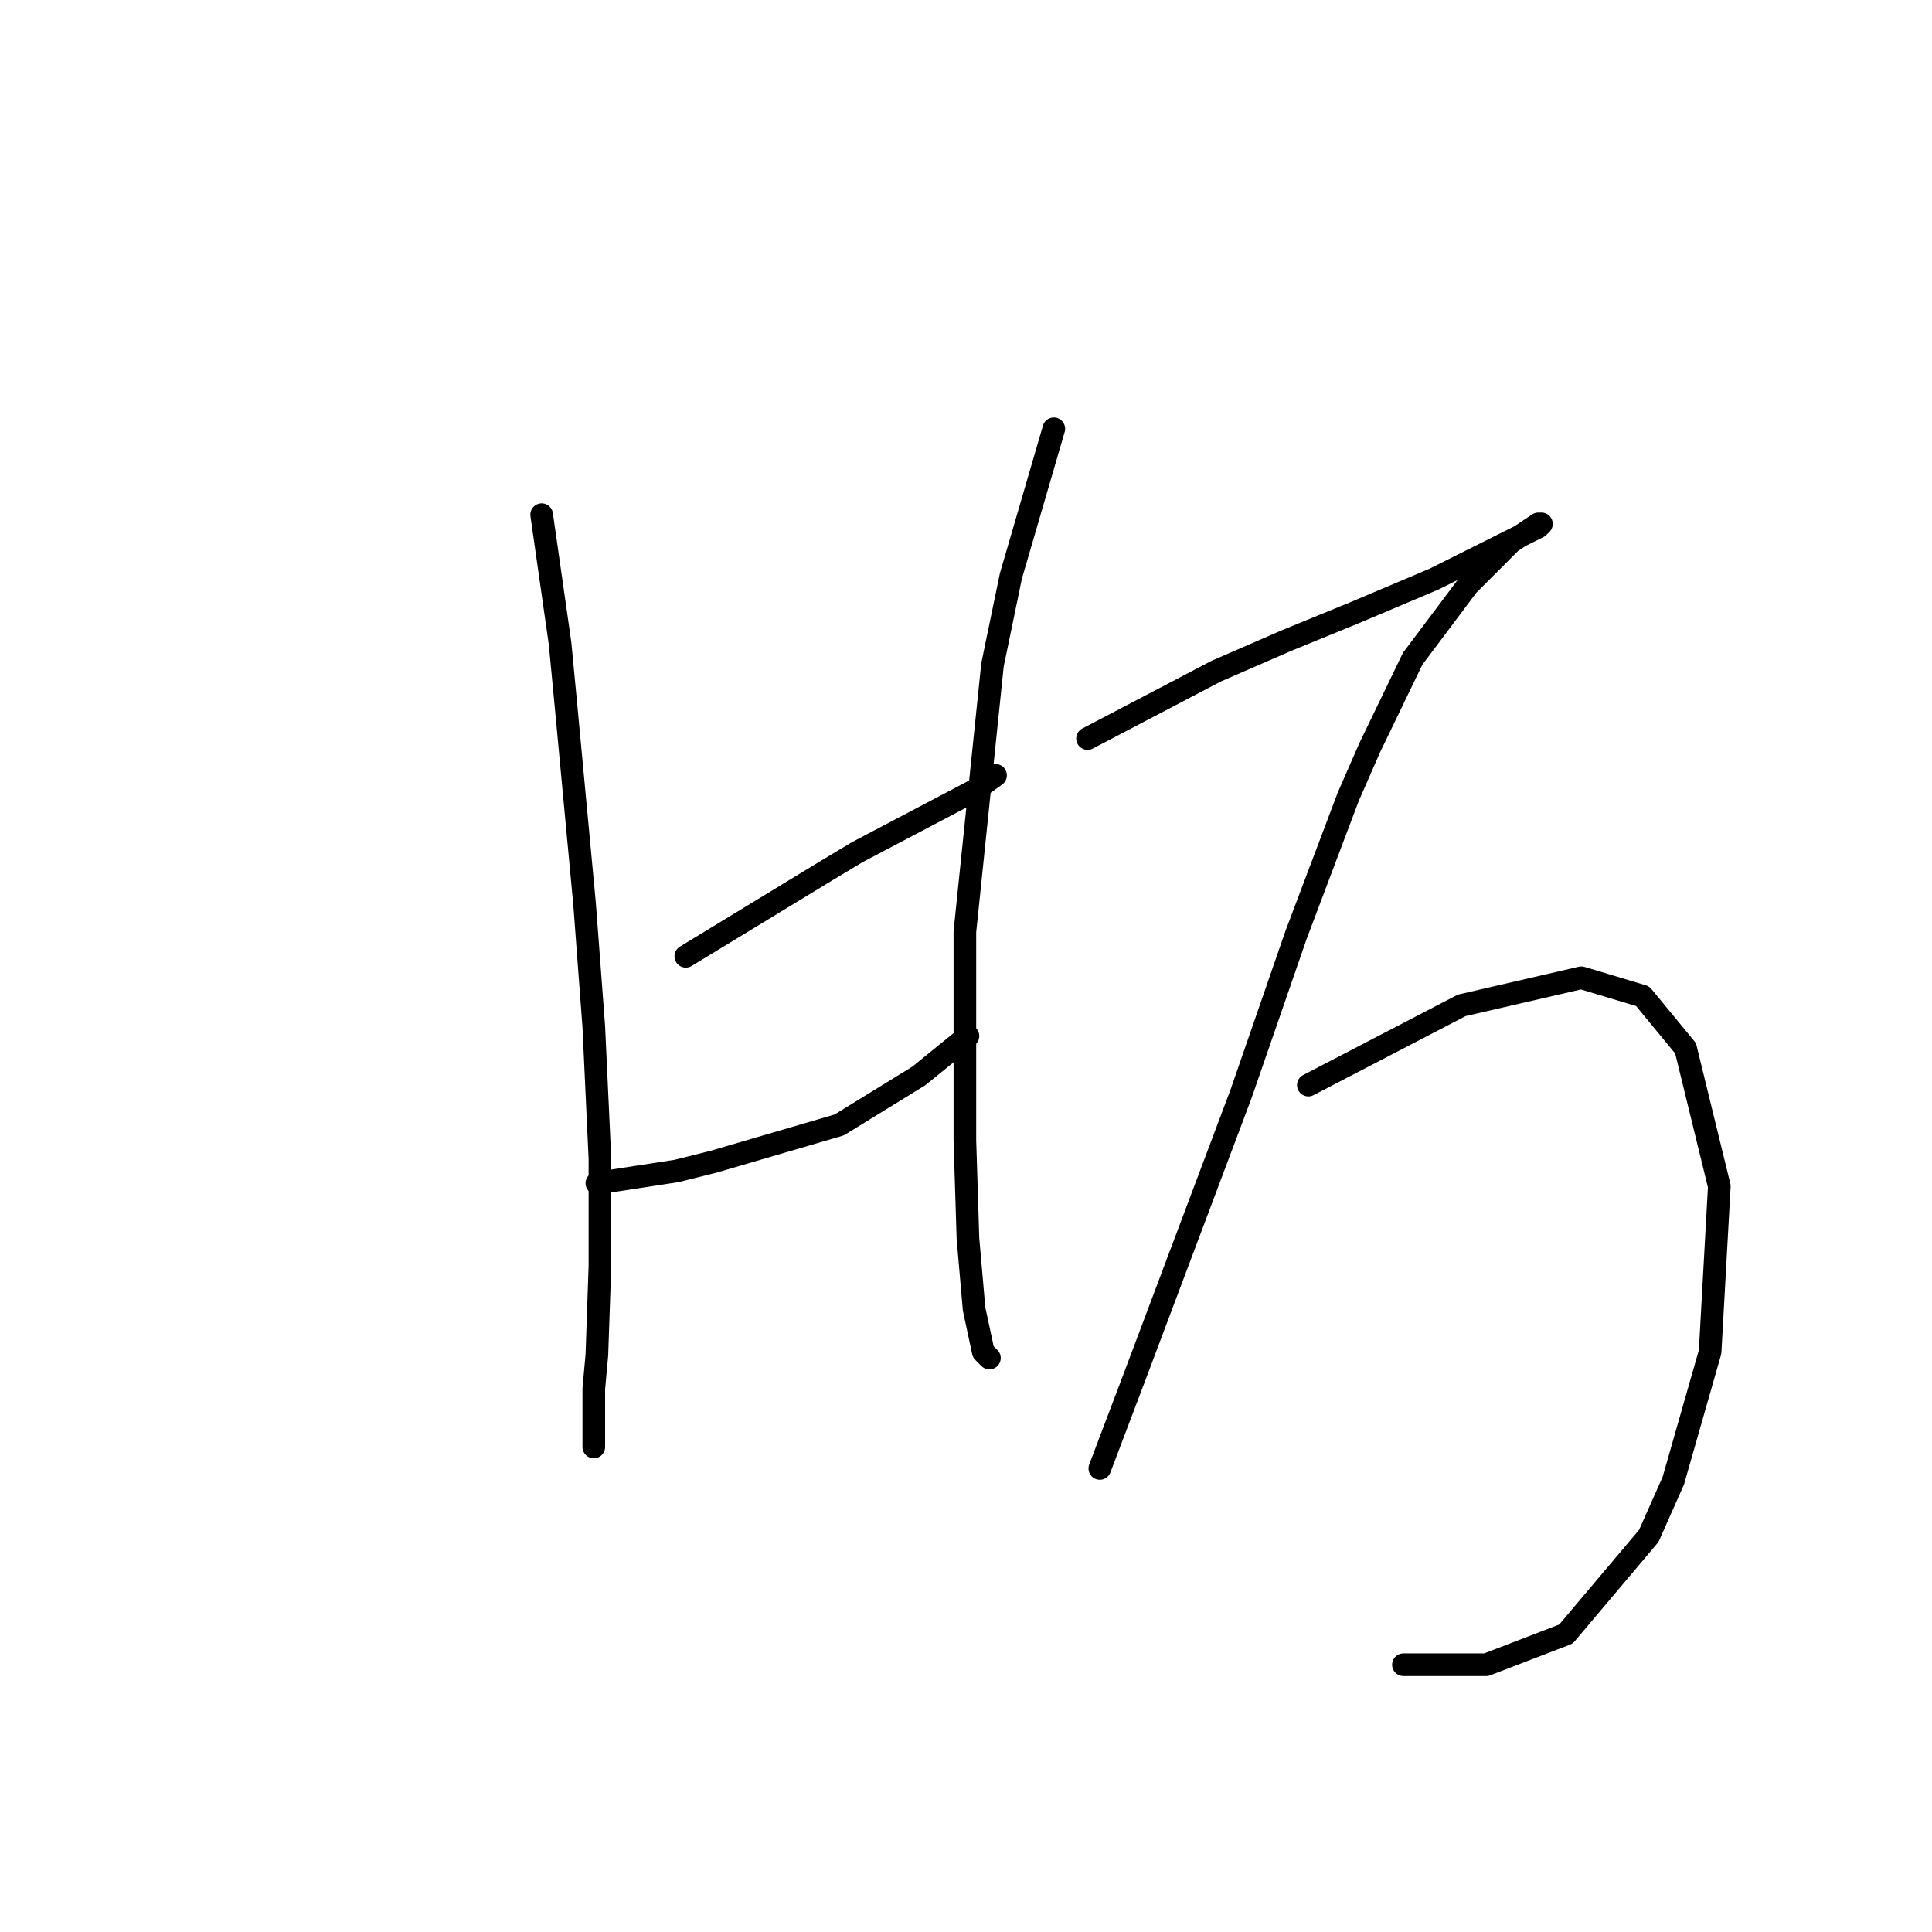 <?xml version="1.0" standalone="no"?>
    <svg width="256" height="256" xmlns="http://www.w3.org/2000/svg" version="1.1">
    <polyline stroke="black" stroke-width="3" stroke-linecap="round" fill="transparent" stroke-linejoin="round" points="71.773 68.196 72.992 76.73 74.211 85.264 75.024 93.797 77.462 119.805 78.681 136.059 79.494 153.533 79.494 167.756 79.088 179.54 78.681 184.01 78.681 189.293 78.681 191.731 78.681 191.325 78.681 191.325 " />
        <polyline stroke="black" stroke-width="3" stroke-linecap="round" fill="transparent" stroke-linejoin="round" points="90.872 126.713 100.219 121.024 109.565 115.335 113.629 112.896 121.35 108.833 129.071 104.769 131.915 102.737 131.915 102.737 " />
        <polyline stroke="black" stroke-width="3" stroke-linecap="round" fill="transparent" stroke-linejoin="round" points="79.088 156.784 84.37 155.971 89.653 155.158 94.53 153.939 111.191 149.063 121.756 142.561 128.258 137.278 128.258 137.278 " />
        <polyline stroke="black" stroke-width="3" stroke-linecap="round" fill="transparent" stroke-linejoin="round" points="139.636 56.818 136.792 66.571 133.947 76.324 131.509 88.108 127.852 123.462 127.852 132.808 127.852 151.095 128.258 164.099 129.071 173.445 130.29 179.134 131.102 179.947 131.102 179.947 " />
        <polyline stroke="black" stroke-width="3" stroke-linecap="round" fill="transparent" stroke-linejoin="round" points="144.106 97.861 152.64 93.391 161.174 88.921 170.52 84.857 179.46 81.2 190.026 76.73 199.778 71.853 203.842 69.822 204.248 69.415 203.842 69.415 200.185 71.853 198.559 73.479 194.495 77.543 187.181 87.295 181.492 99.08 178.647 105.582 171.739 123.868 164.424 144.999 150.202 182.791 145.732 194.576 145.732 194.576 " />
        <polyline stroke="black" stroke-width="3" stroke-linecap="round" fill="transparent" stroke-linejoin="round" points="173.364 143.78 183.524 138.497 193.683 133.215 209.531 129.557 217.658 131.996 223.347 138.904 227.818 157.19 226.598 179.134 221.722 196.201 218.471 203.516 207.499 216.52 196.934 220.583 185.962 220.583 185.962 220.583 " />
        </svg>